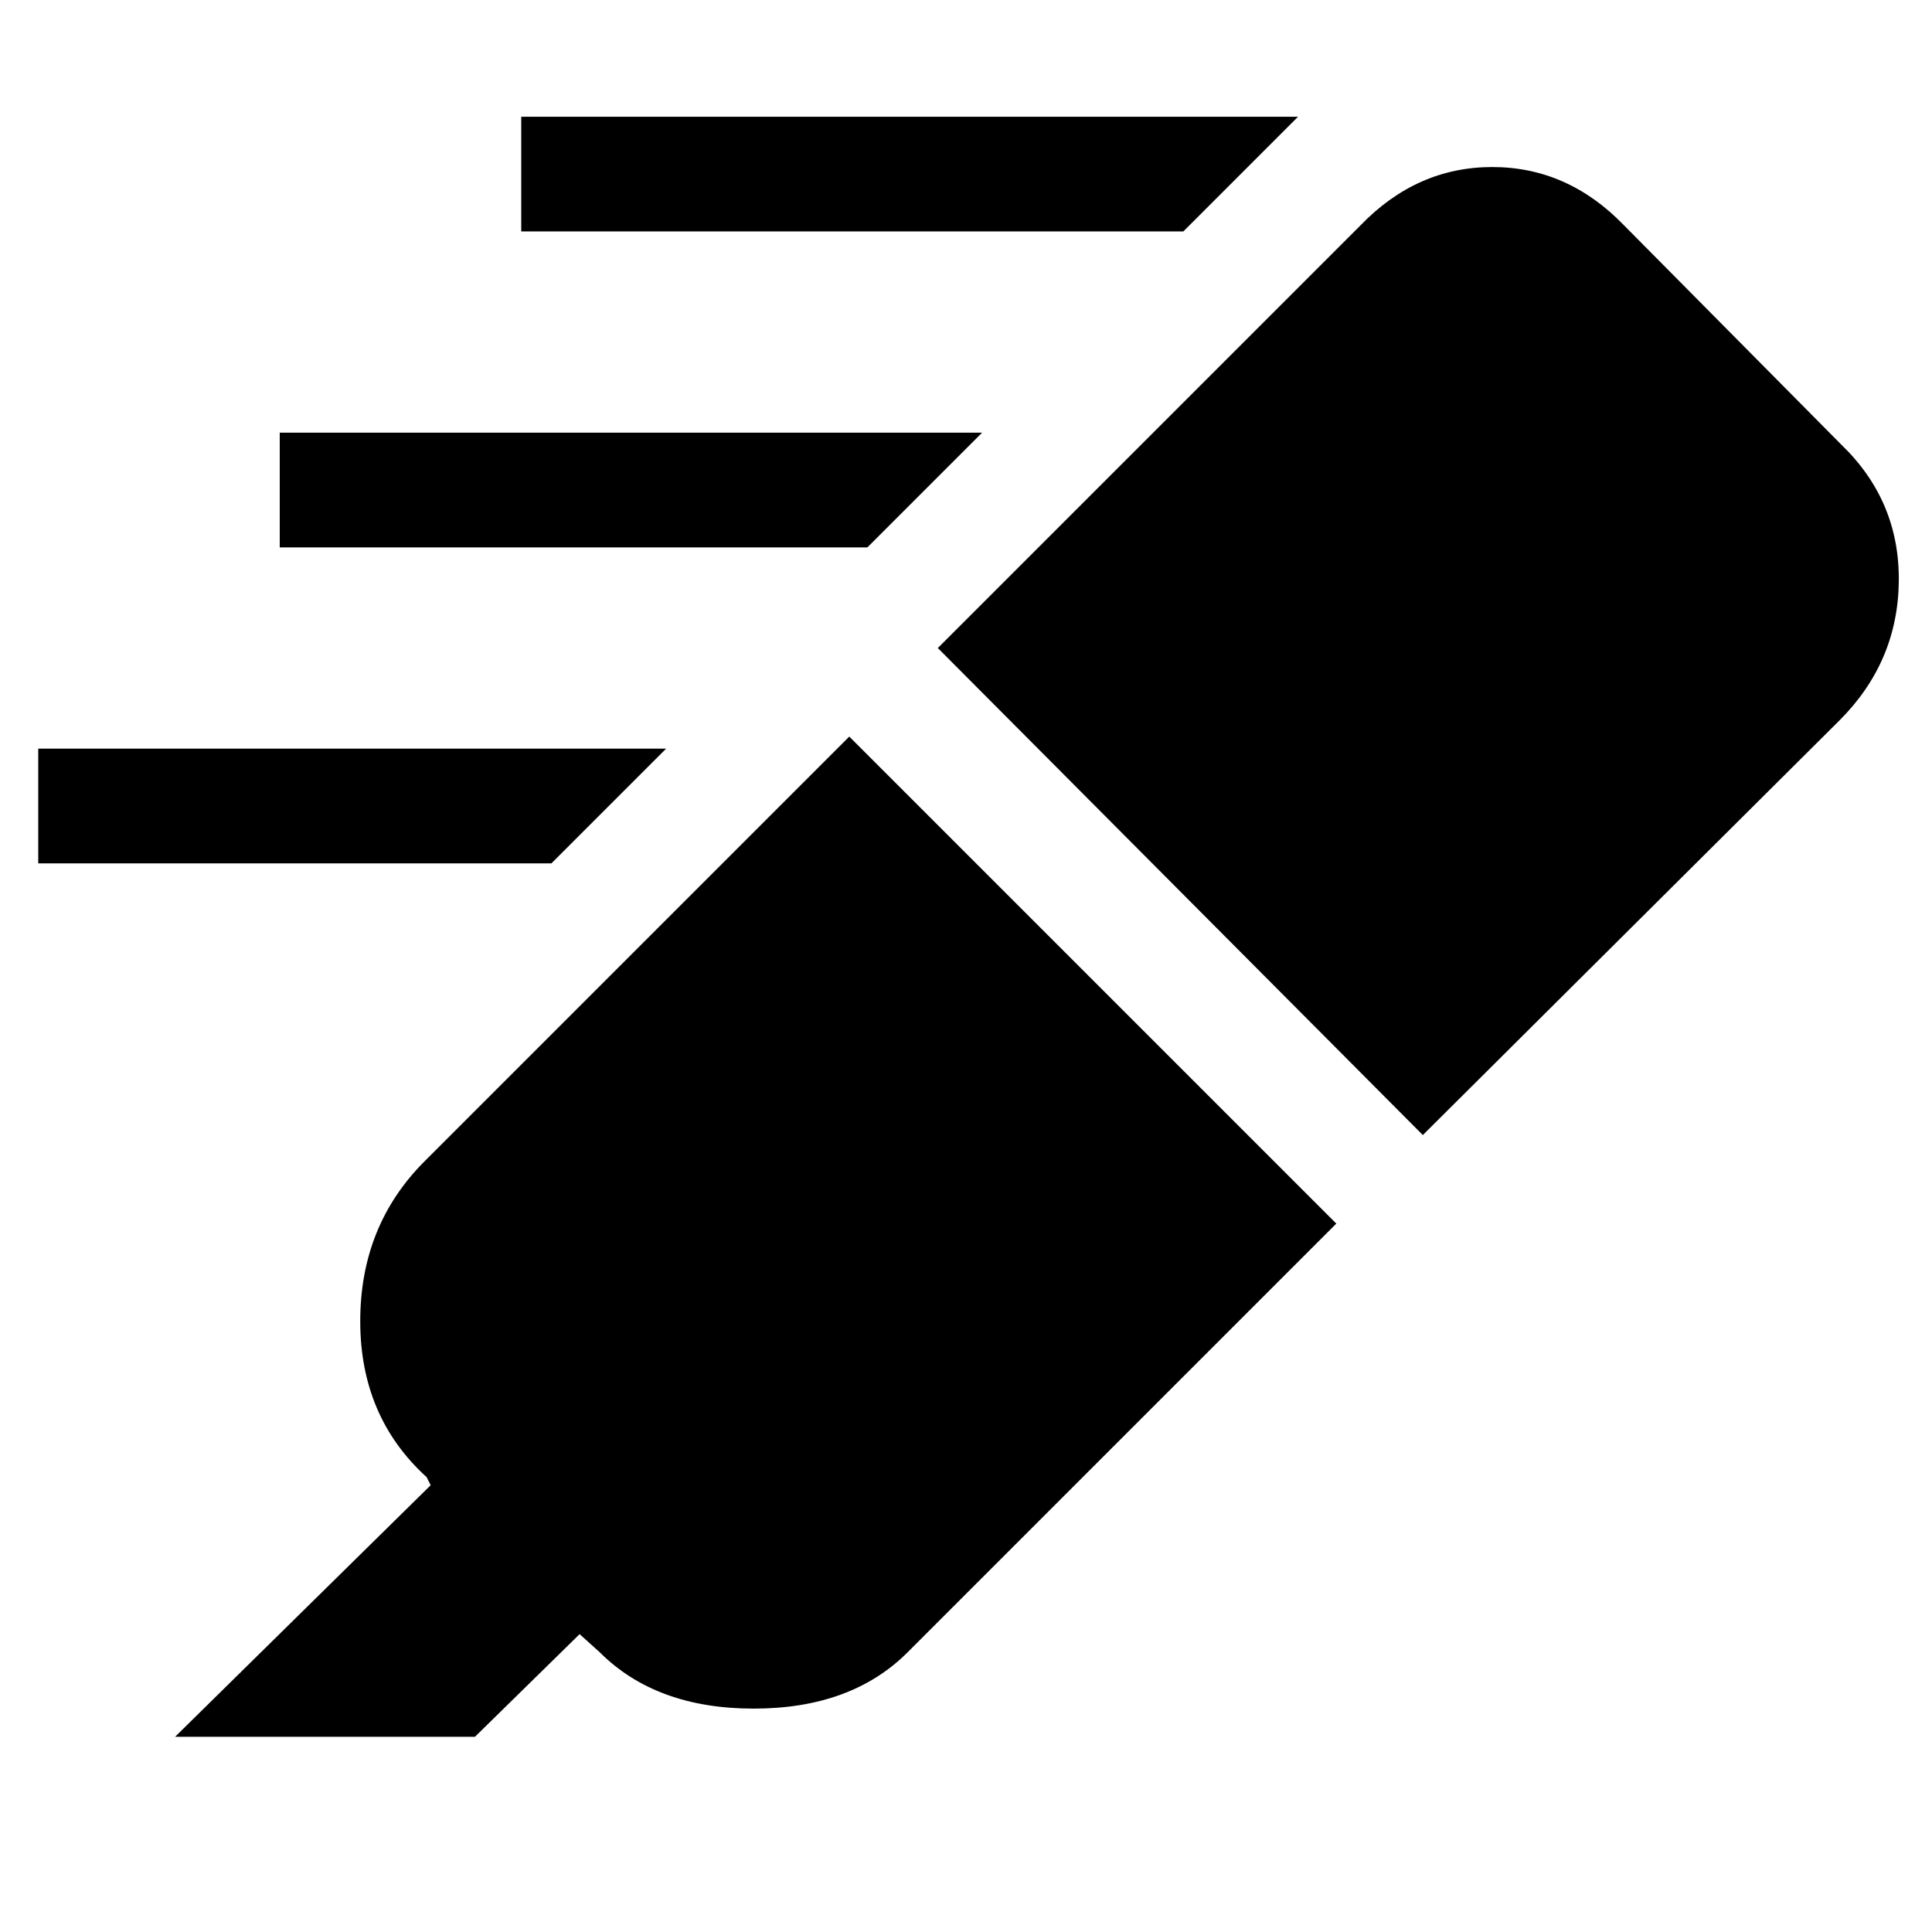 <svg xmlns="http://www.w3.org/2000/svg" height="48" viewBox="0 -960 960 960" width="48"><path d="M588-845H259v-57h386l-57 57ZM431-688H139v-57h349l-57 57ZM274-531H19v-57h312l-57 57Zm148-63 242 242-213 213q-28 28-76.5 28T298-139l-10-9-52 51H87l127-125-2-4q-33-30-33-77.5t32-79.5l211-211Zm44-44 210-210q28-29 65.5-29t65.5 29l108 109q29 28 28.5 68T914-602L707-396 466-638Z"/></svg>